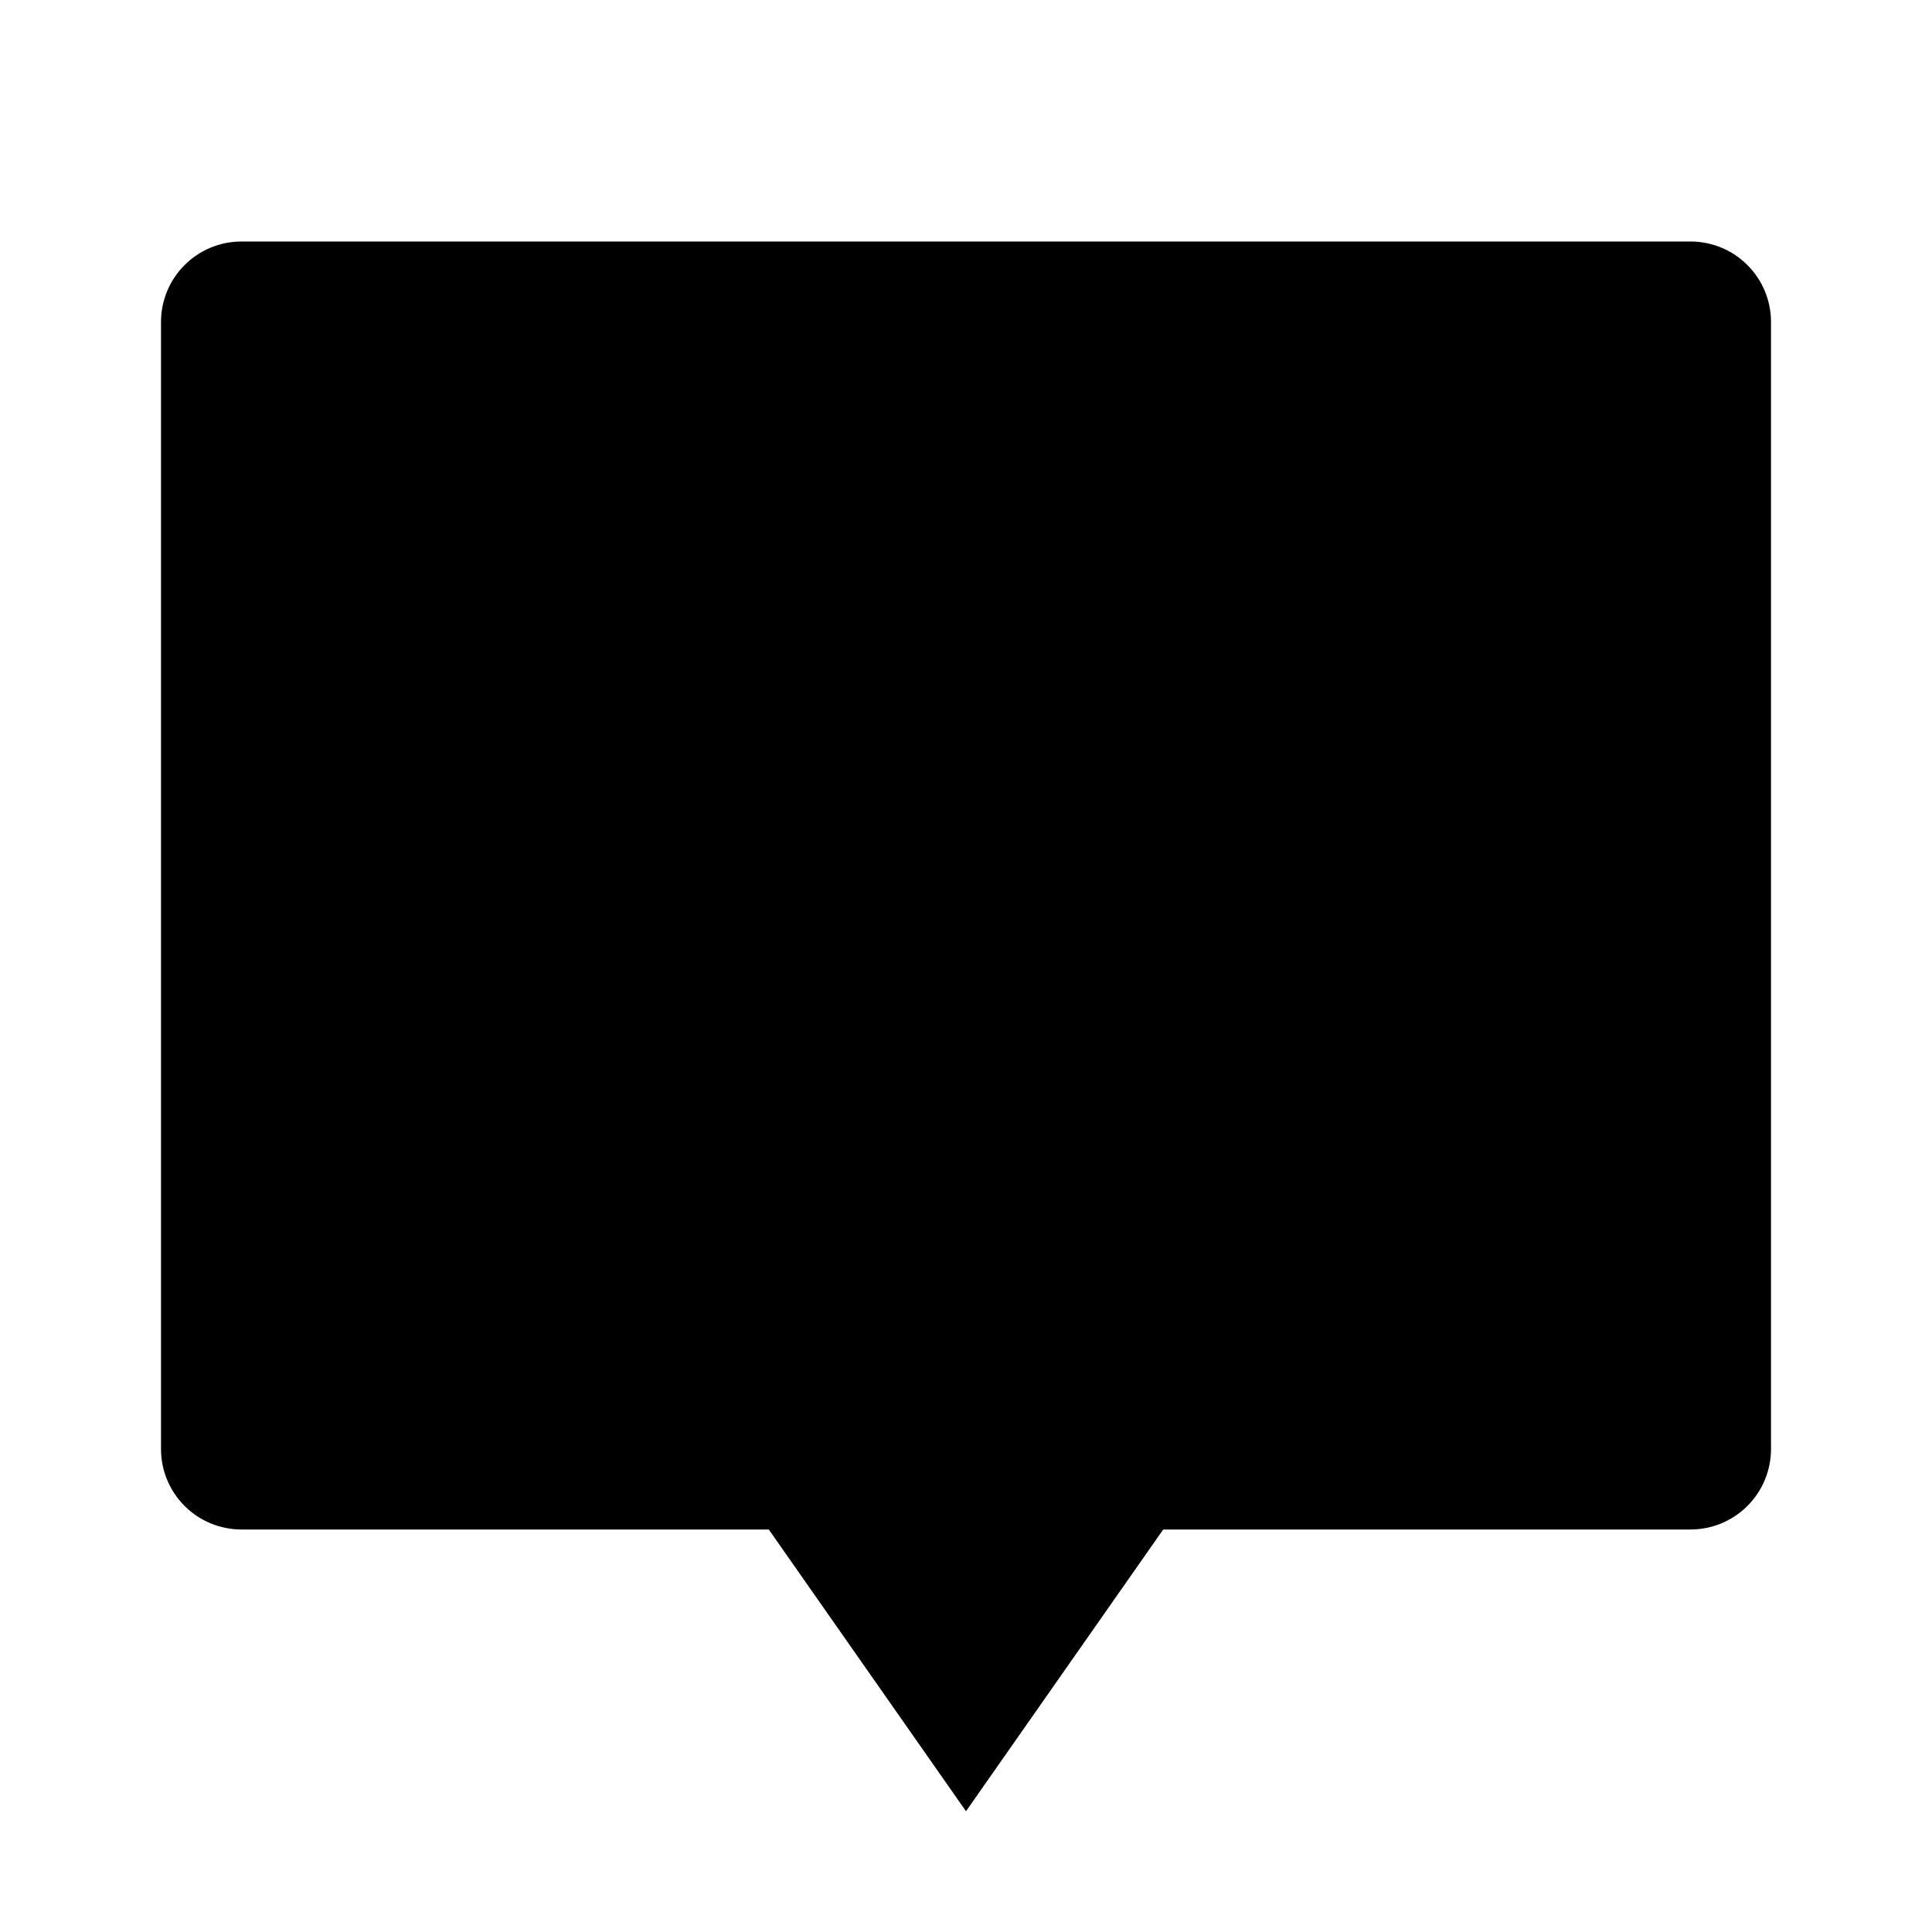 <svg width="24" height="24" viewBox="0 0 24 24" fill="none" xmlns="http://www.w3.org/2000/svg">
<g id="chat-2-fill" clip-path="url(#clip0_8_1635)">
<g id="Group">
<path id="Vector" d="M14.45 19L12 22.5L9.55 19H3C2.735 19 2.48 18.895 2.293 18.707C2.105 18.52 2 18.265 2 18V4C2 3.735 2.105 3.48 2.293 3.293C2.48 3.105 2.735 3 3 3H21C21.265 3 21.52 3.105 21.707 3.293C21.895 3.48 22 3.735 22 4V18C22 18.265 21.895 18.52 21.707 18.707C21.52 18.895 21.265 19 21 19H14.45Z" fill="currentColor"/>
</g>
</g>
<defs>
<clipPath id="clip0_8_1635">
<rect width="24" height="24" fill="white"/>
</clipPath>
</defs>
</svg>
